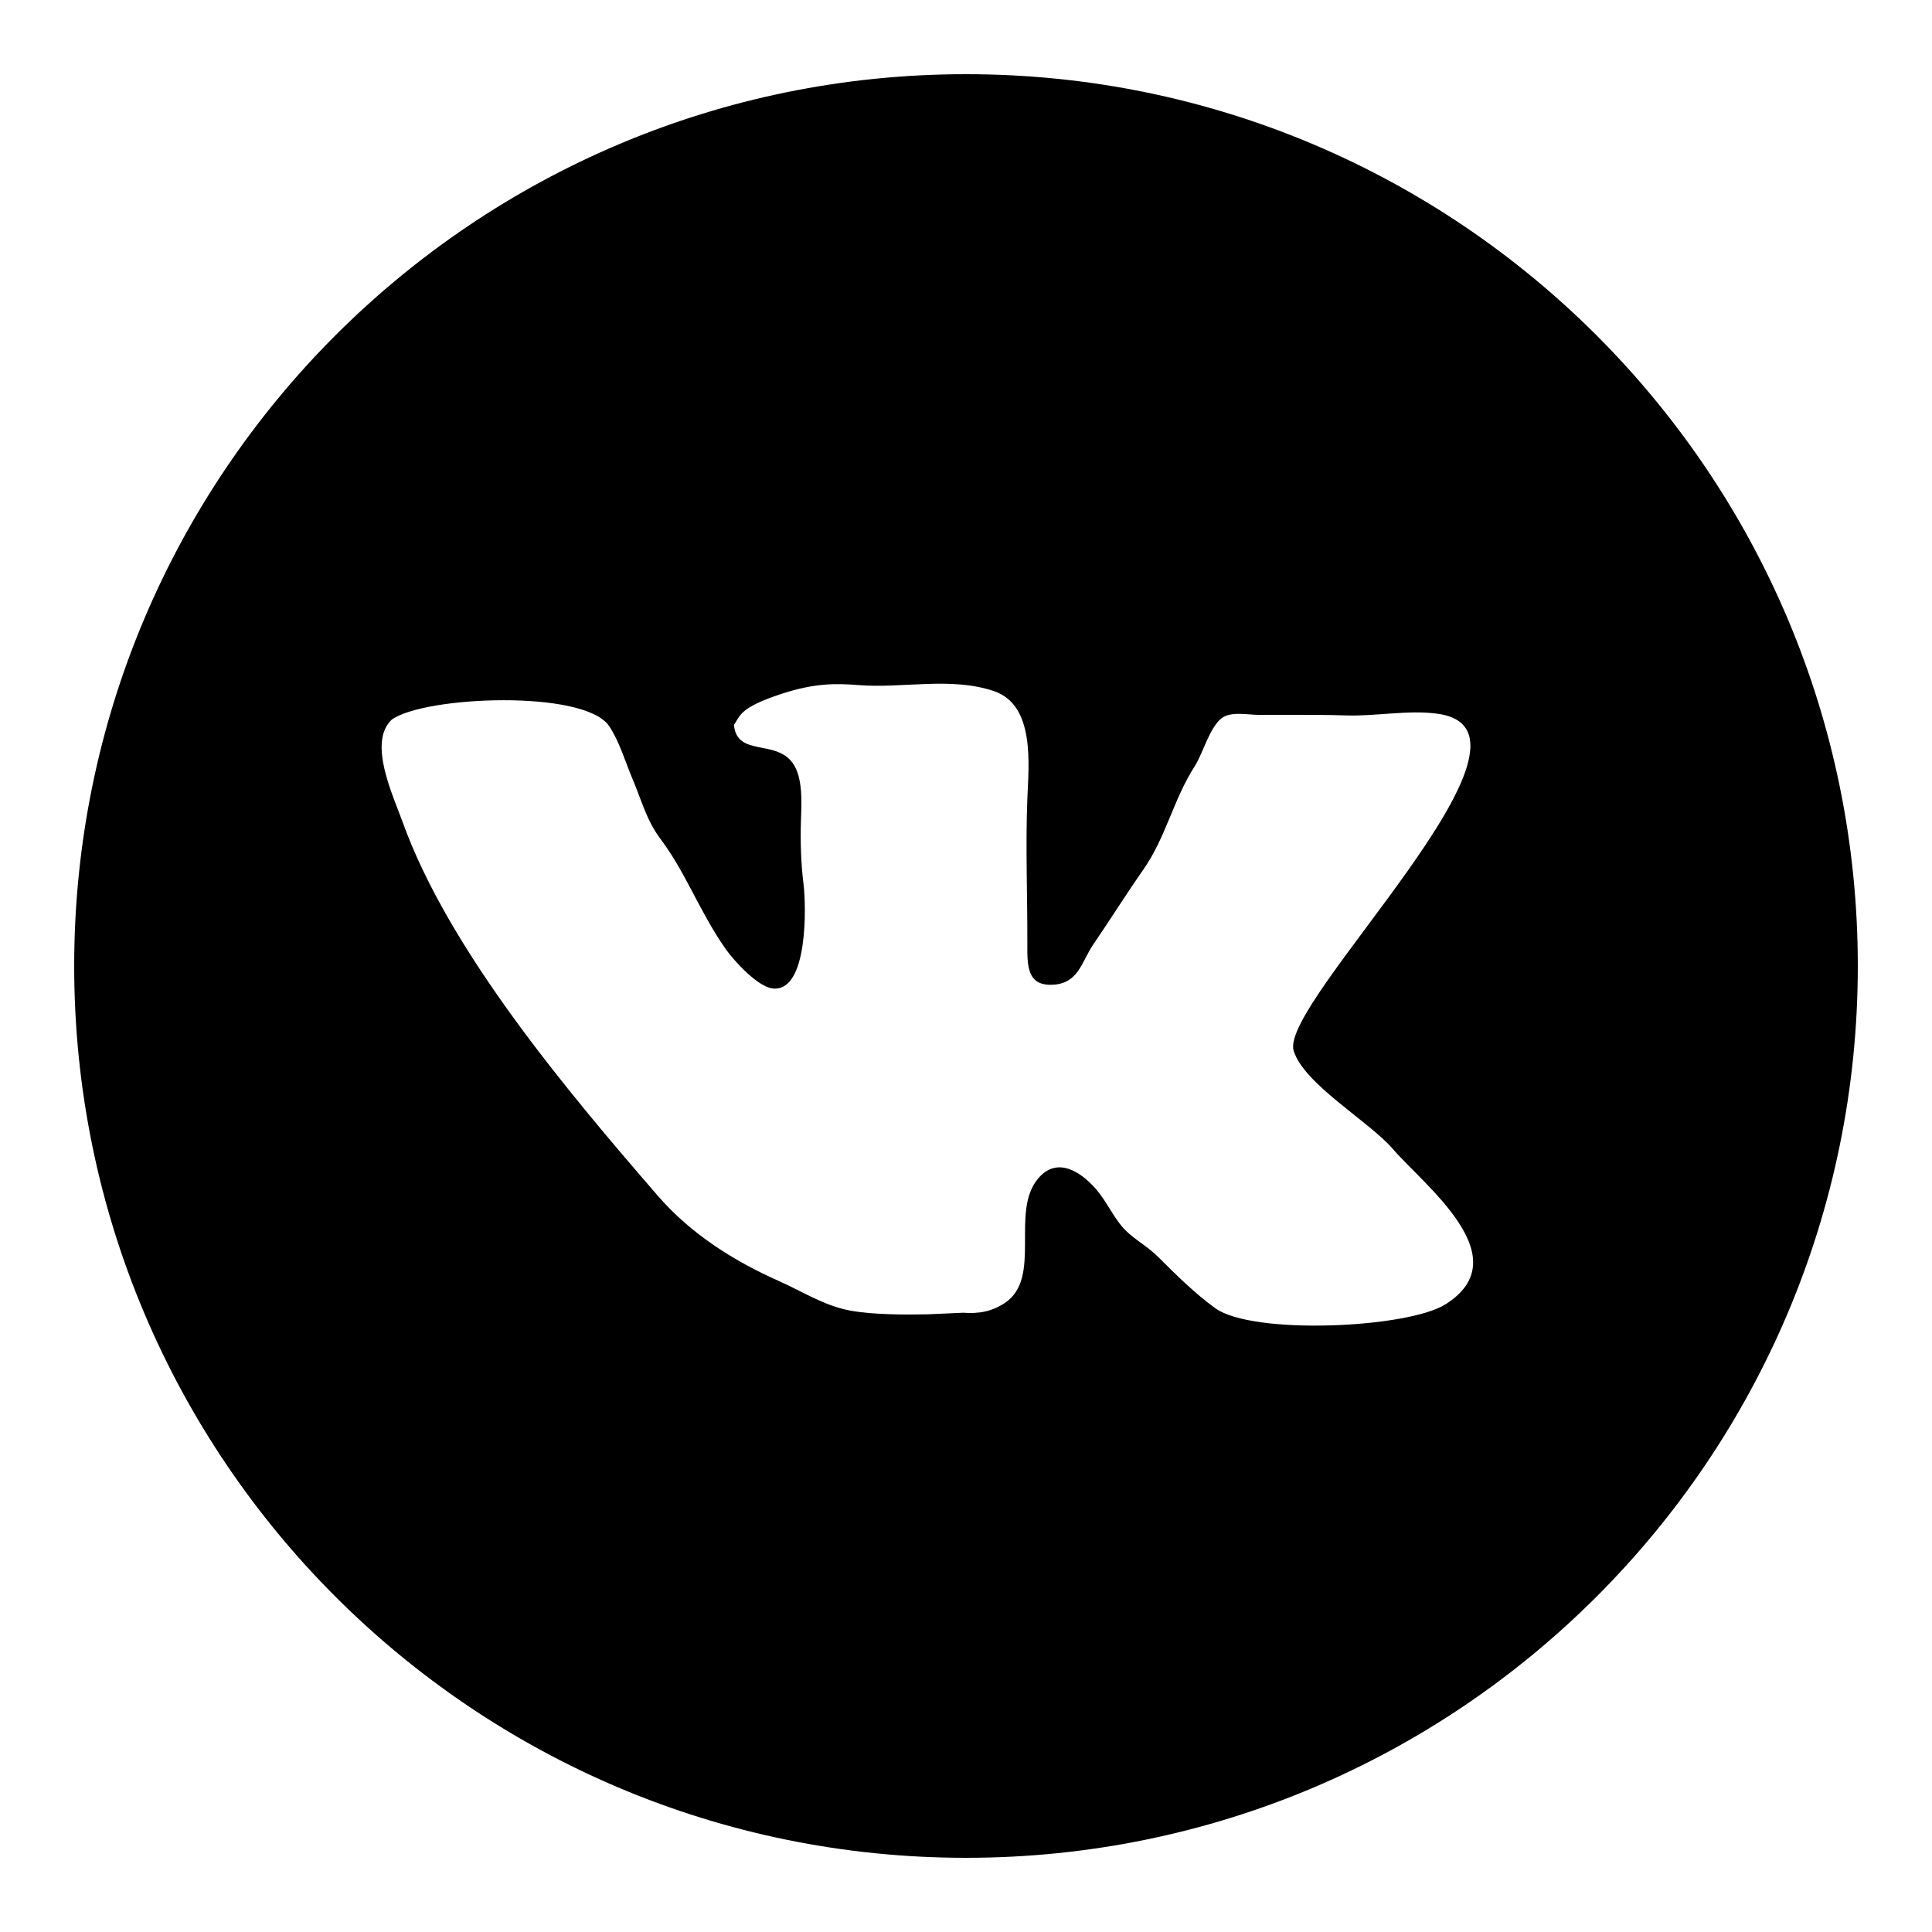 <?xml version="1.0" ?><!DOCTYPE svg  PUBLIC '-//W3C//DTD SVG 1.1//EN'  'http://www.w3.org/Graphics/SVG/1.1/DTD/svg11.dtd'><svg enable-background="new 0 0 100 100" height="100px" id="Layer_1" version="1.1" viewBox="0 0 100 100" width="100px" xml:space="preserve" xmlns="http://www.w3.org/2000/svg" xmlns:xlink="http://www.w3.org/1999/xlink"><path d="M50,3.84C24.506,3.84,3.84,24.506,3.84,50S24.506,96.16,50,96.16S96.16,75.494,96.16,50S75.494,3.84,50,3.84  z M74.808,67.517c-1.97,1.232-9.975,1.599-11.913,0.191c-1.063-0.772-2.035-1.738-2.958-2.658c-0.646-0.643-1.379-0.955-1.934-1.653  c-0.453-0.571-0.764-1.245-1.241-1.809c-0.805-0.946-2.044-1.751-3.024-0.595c-1.476,1.739,0.232,5.154-1.736,6.453  c-0.66,0.436-1.326,0.562-2.151,0.5l-1.827,0.083c-1.073,0.021-2.773,0.031-3.994-0.189c-1.362-0.246-2.487-0.99-3.719-1.536  c-2.338-1.037-4.565-2.45-6.26-4.407c-4.613-5.33-10.809-12.66-13.216-19.361c-0.495-1.377-1.803-4.104-0.563-5.285  c1.686-1.225,9.961-1.57,11.252,0.324c0.524,0.77,0.855,1.896,1.226,2.769c0.462,1.088,0.712,2.113,1.434,3.076  c0.639,0.854,1.11,1.713,1.604,2.649c0.555,1.051,1.079,2.059,1.754,3.026c0.458,0.658,1.669,1.967,2.434,2.064  c1.868,0.239,1.752-4.3,1.613-5.408c-0.133-1.068-0.167-2.201-0.132-3.284c0.03-0.924,0.113-2.226-0.434-2.98  c-0.892-1.23-2.879-0.31-3.034-1.963c0.328-0.469,0.259-0.885,2.45-1.607c1.726-0.567,2.841-0.549,3.979-0.458  c2.32,0.186,4.78-0.442,7.02,0.31c2.14,0.721,1.809,3.762,1.737,5.584c-0.097,2.487,0.007,4.915,0,7.44  c-0.003,1.149-0.049,2.268,1.353,2.174c1.314-0.087,1.448-1.193,2.075-2.105c0.872-1.272,1.673-2.562,2.561-3.829  c1.197-1.713,1.559-3.638,2.686-5.393c0.403-0.627,0.75-1.963,1.371-2.459c0.47-0.377,1.363-0.18,1.932-0.18h1.353  c1.035,0,2.091-0.008,3.155,0.029c1.532,0.053,3.248-0.299,4.767-0.084c6.555,0.925-8.239,14.938-7.469,17.44  c0.532,1.728,3.907,3.659,5.125,5.074C73.701,61.345,78.679,65.092,74.808,67.517z" /></svg>